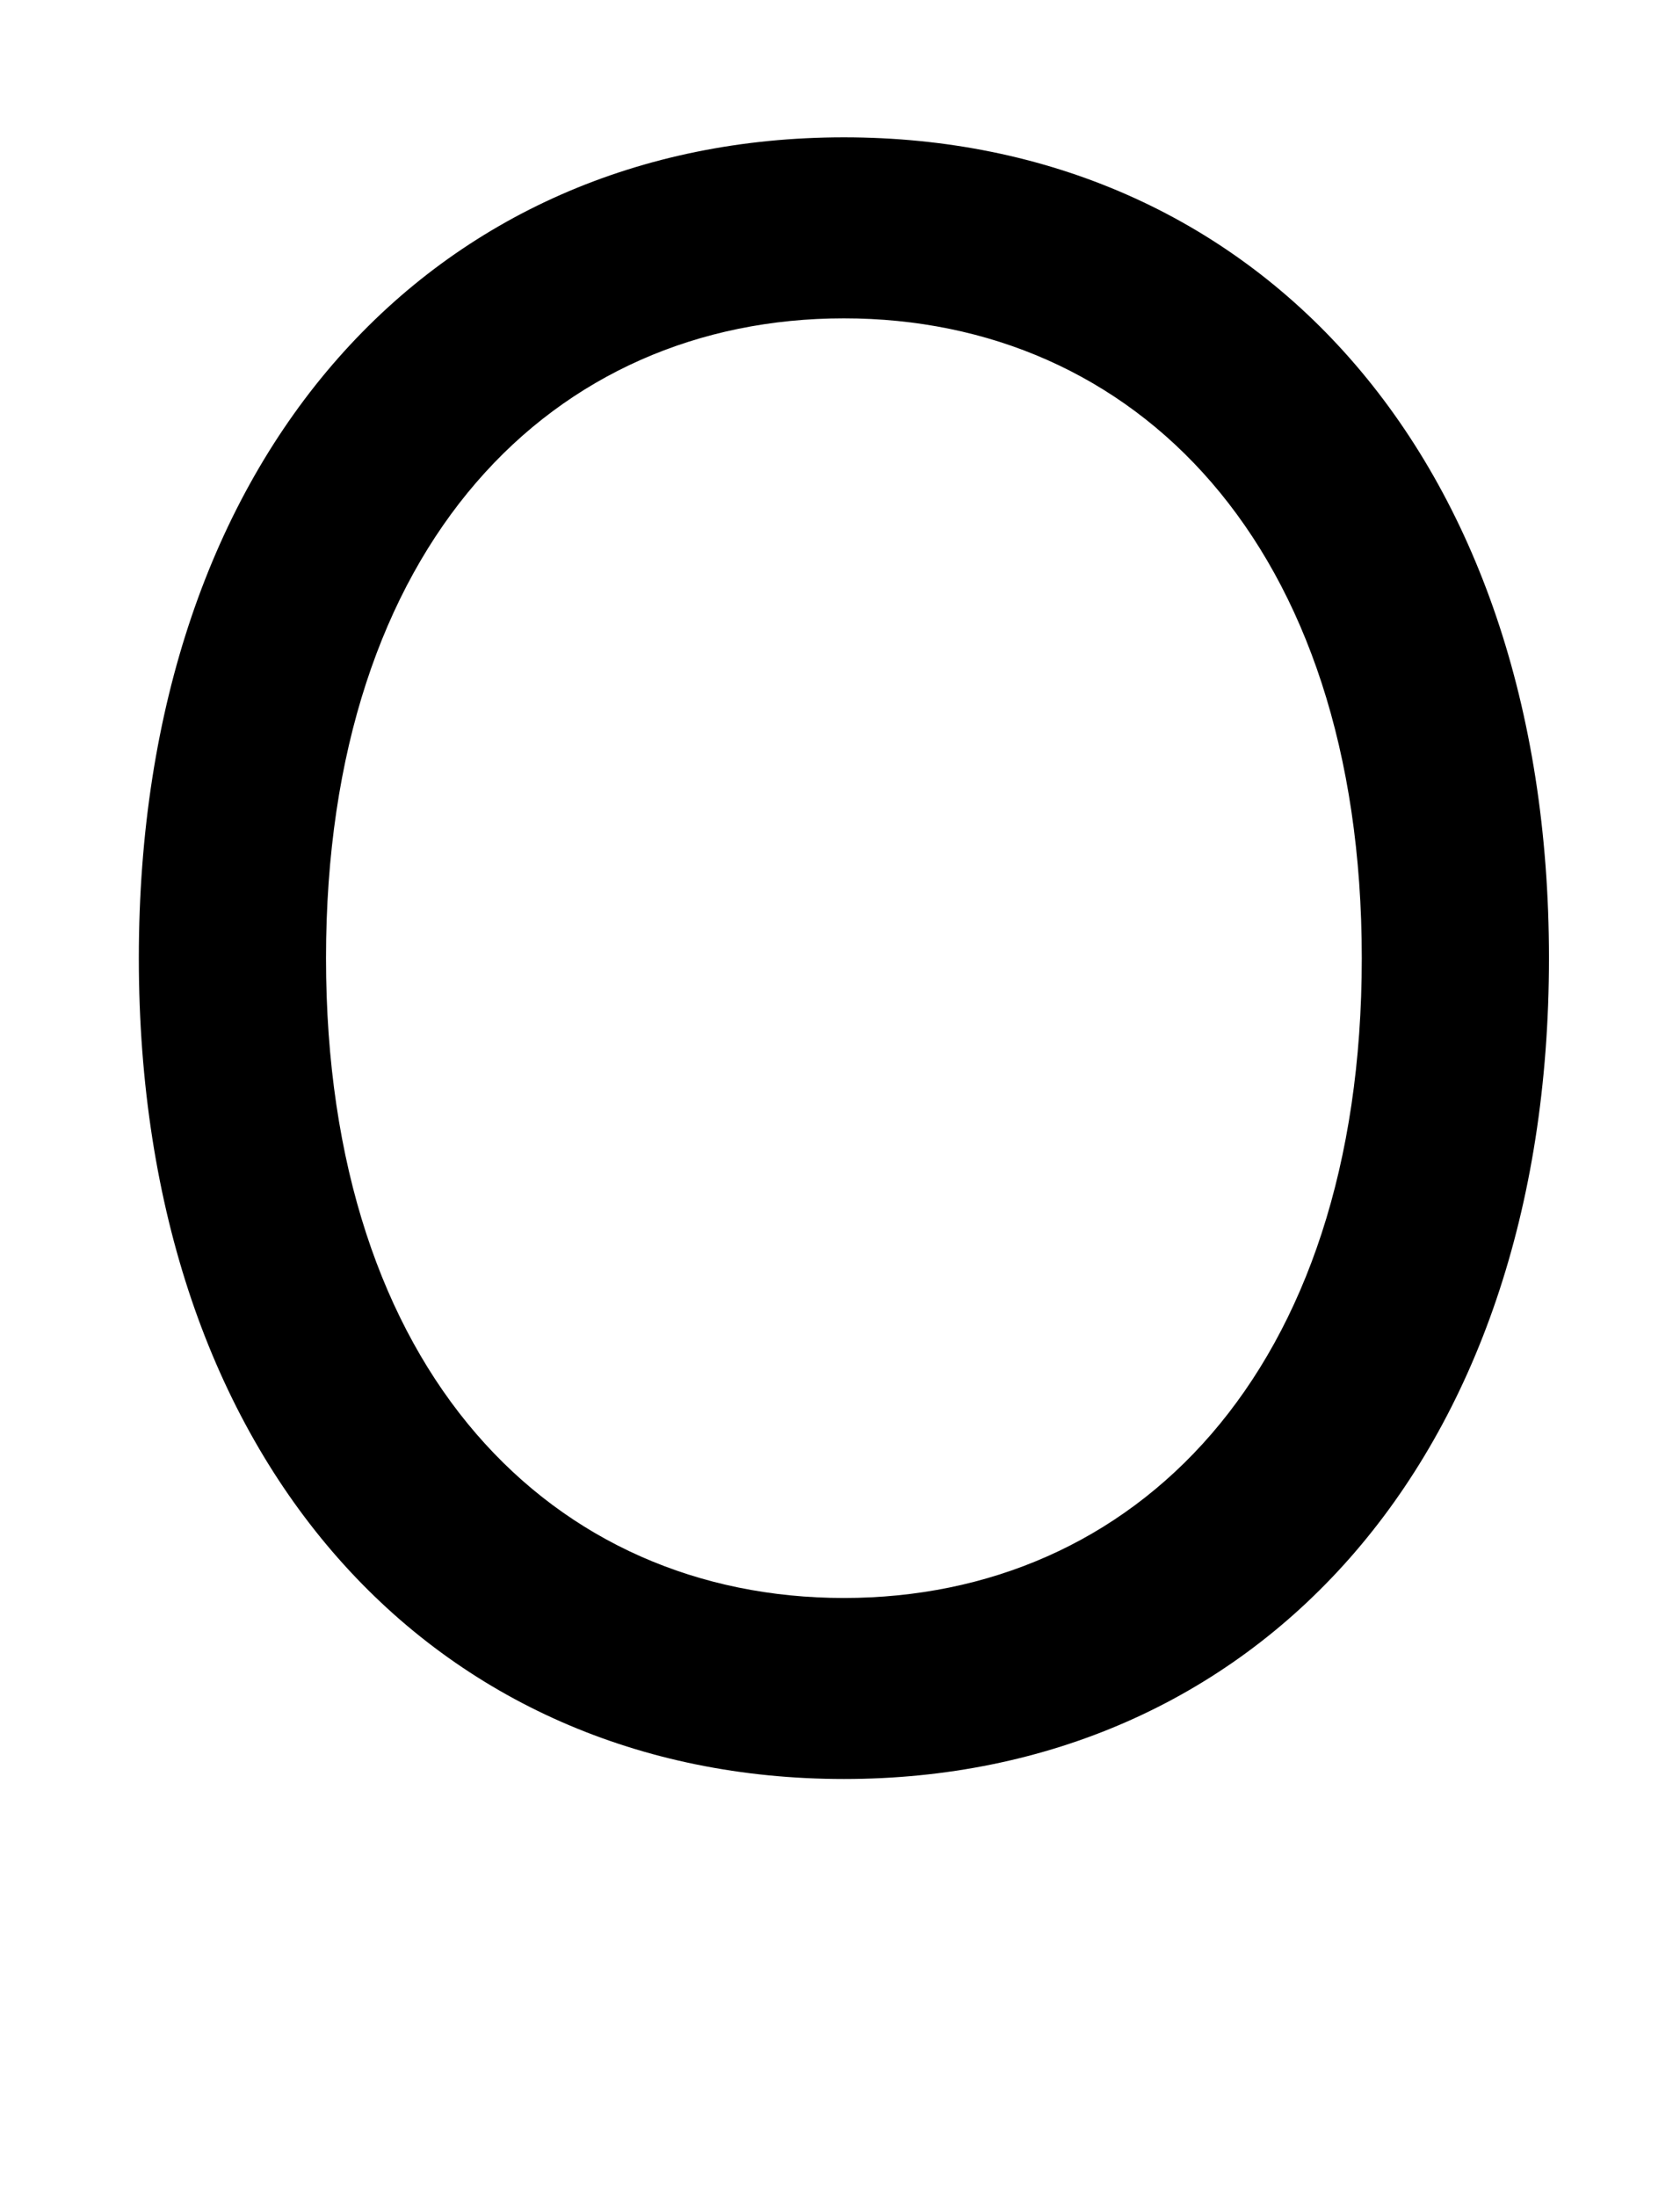 <?xml version="1.0" standalone="no"?>
<!DOCTYPE svg PUBLIC "-//W3C//DTD SVG 1.1//EN" "http://www.w3.org/Graphics/SVG/1.1/DTD/svg11.dtd" >
<svg xmlns="http://www.w3.org/2000/svg" xmlns:xlink="http://www.w3.org/1999/xlink" version="1.1" viewBox="-10 0 2154 2816">
   <path fill="currentColor"
d="M1976 1228c0 648 -380 1052 -904 1052s-904 -404 -904 -1052s380 -1052 904 -1052s904 404 904 1052zM1736 1228c0 -532 -292 -820 -664 -820s-664 288 -664 820s292 820 664 820s664 -288 664 -820z" />
</svg>
